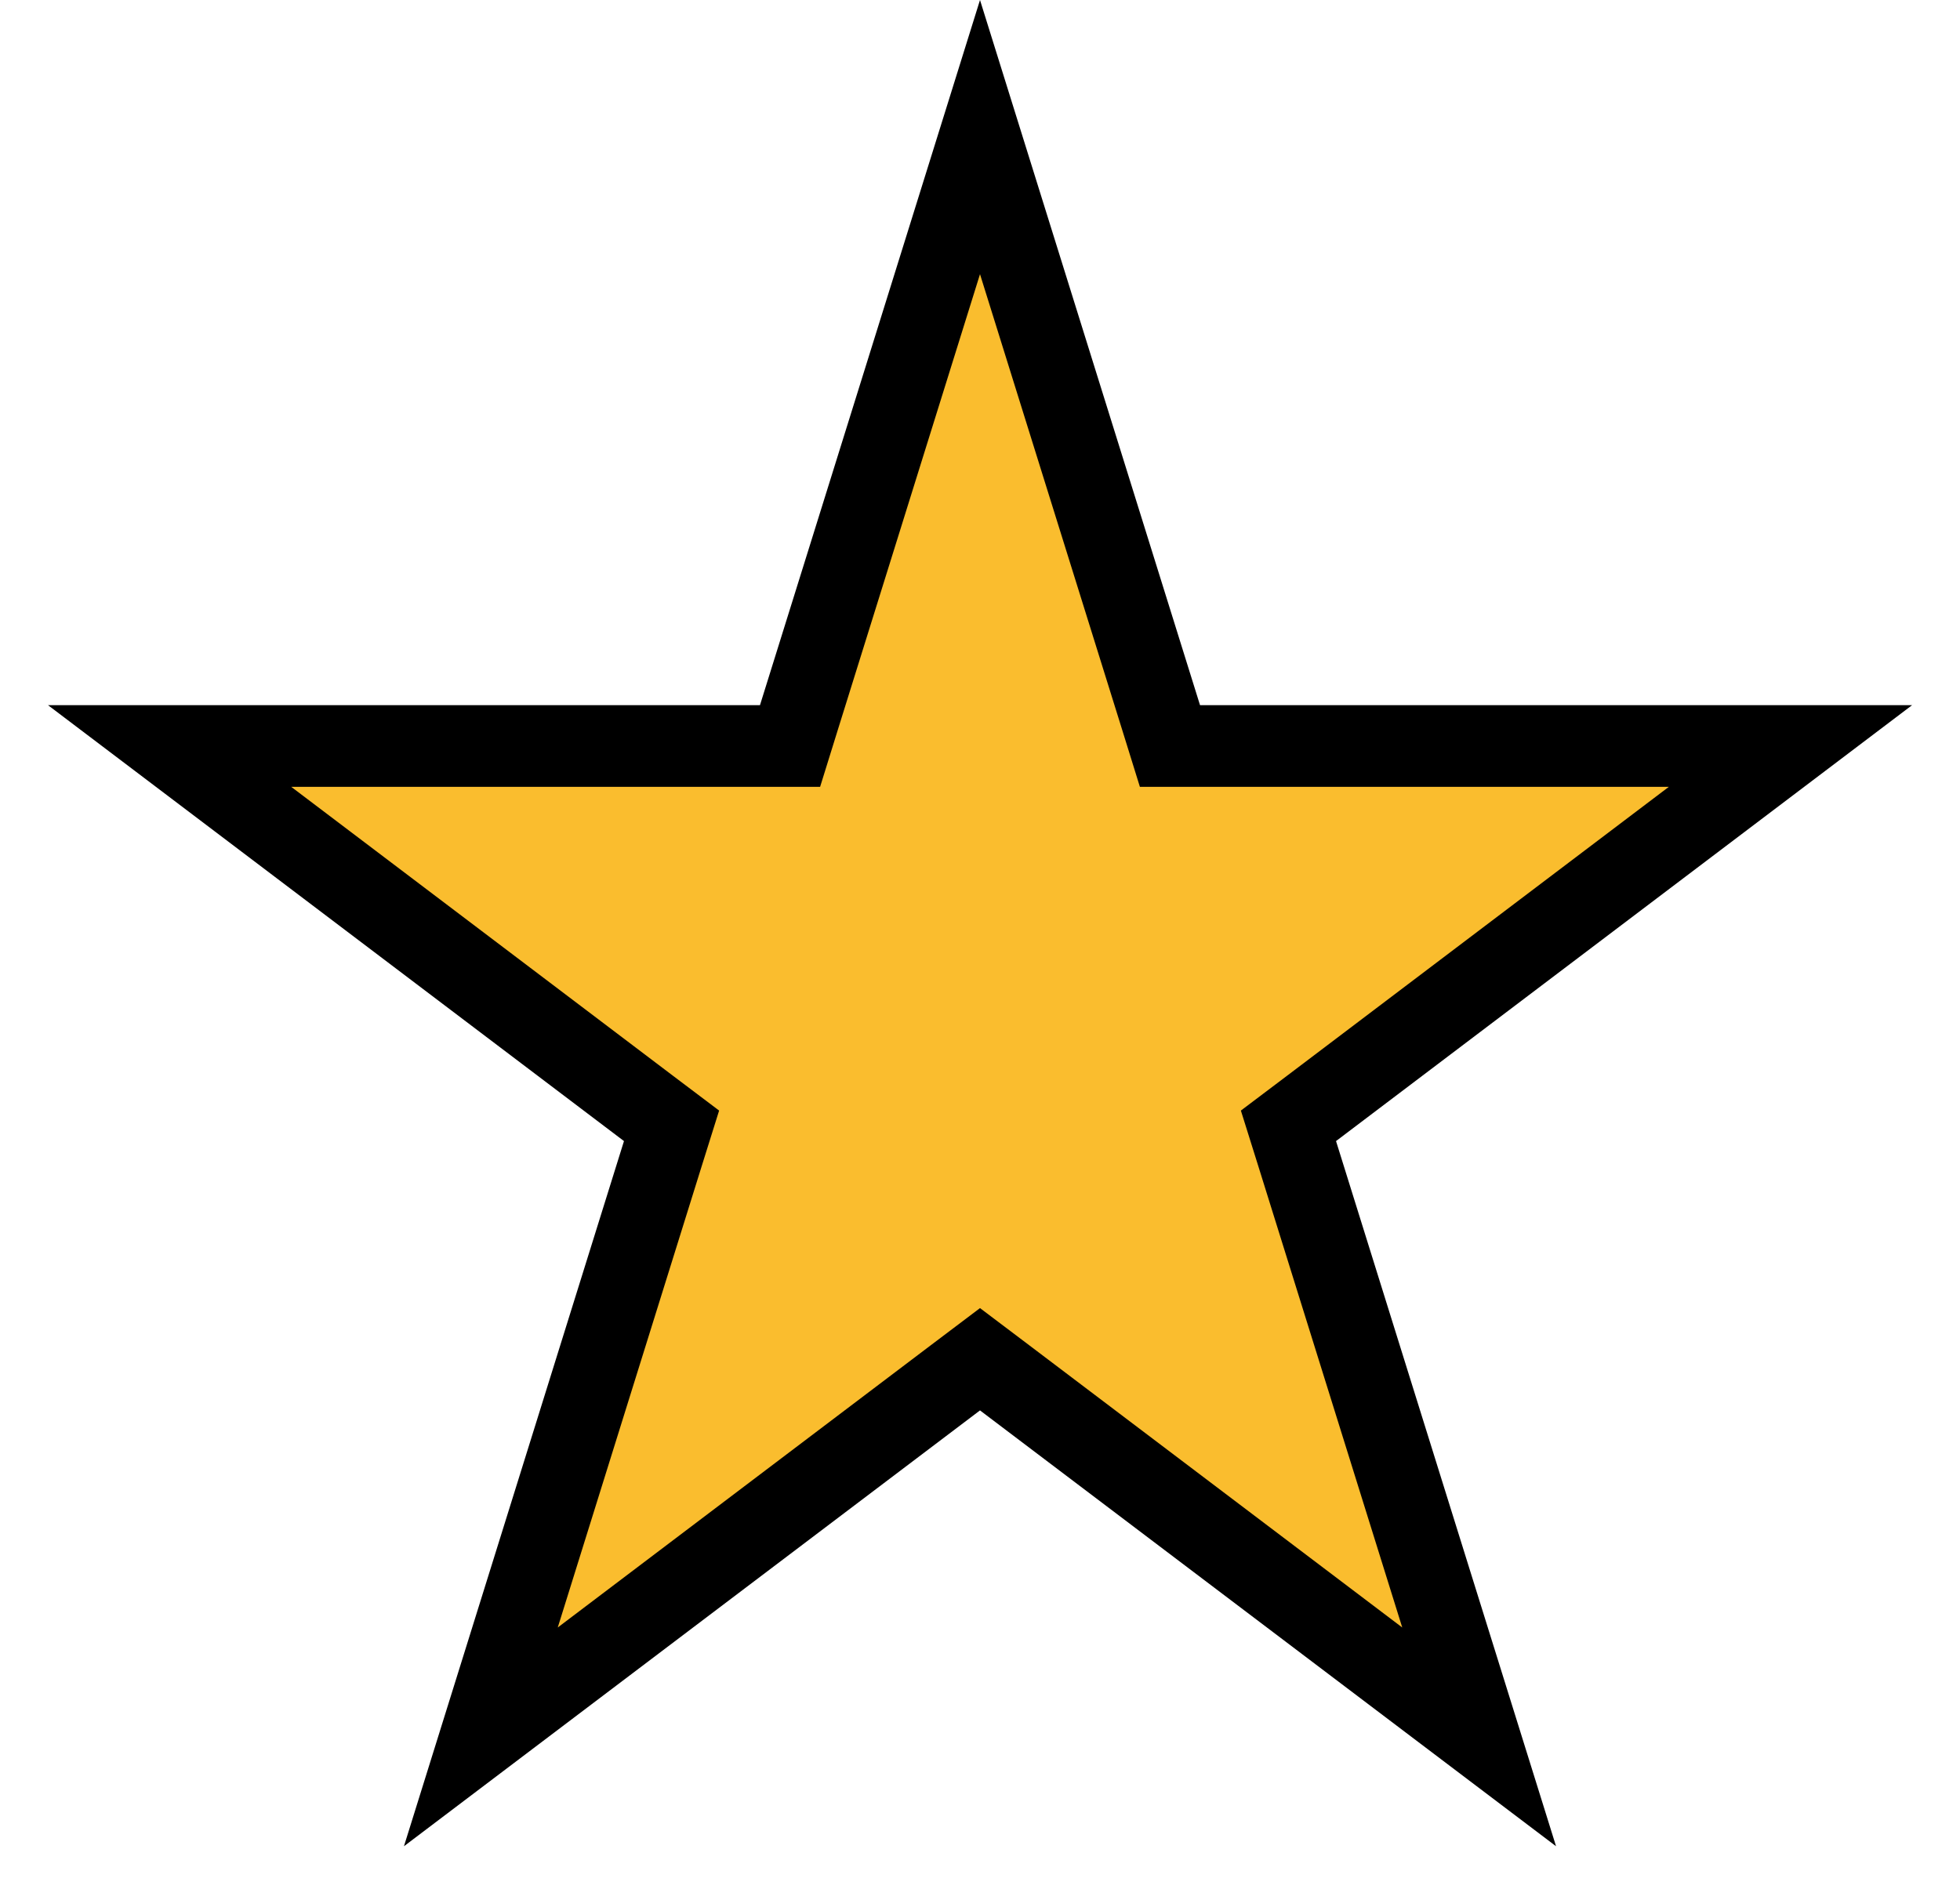 <svg width="24" height="23" viewBox="0 0 24 23" fill="none" xmlns="http://www.w3.org/2000/svg">
<path d="M12 1.679L14.217 8.786L14.326 9.137H14.694H21.924L16.058 13.577L15.777 13.789L15.882 14.124L18.112 21.273L12.302 16.876L12 16.648L11.698 16.876L5.888 21.273L8.118 14.124L8.223 13.789L7.942 13.577L2.077 9.137H9.306H9.674L9.783 8.786L12 1.679Z" fill="#FABD2E" stroke="black"/>
</svg>
